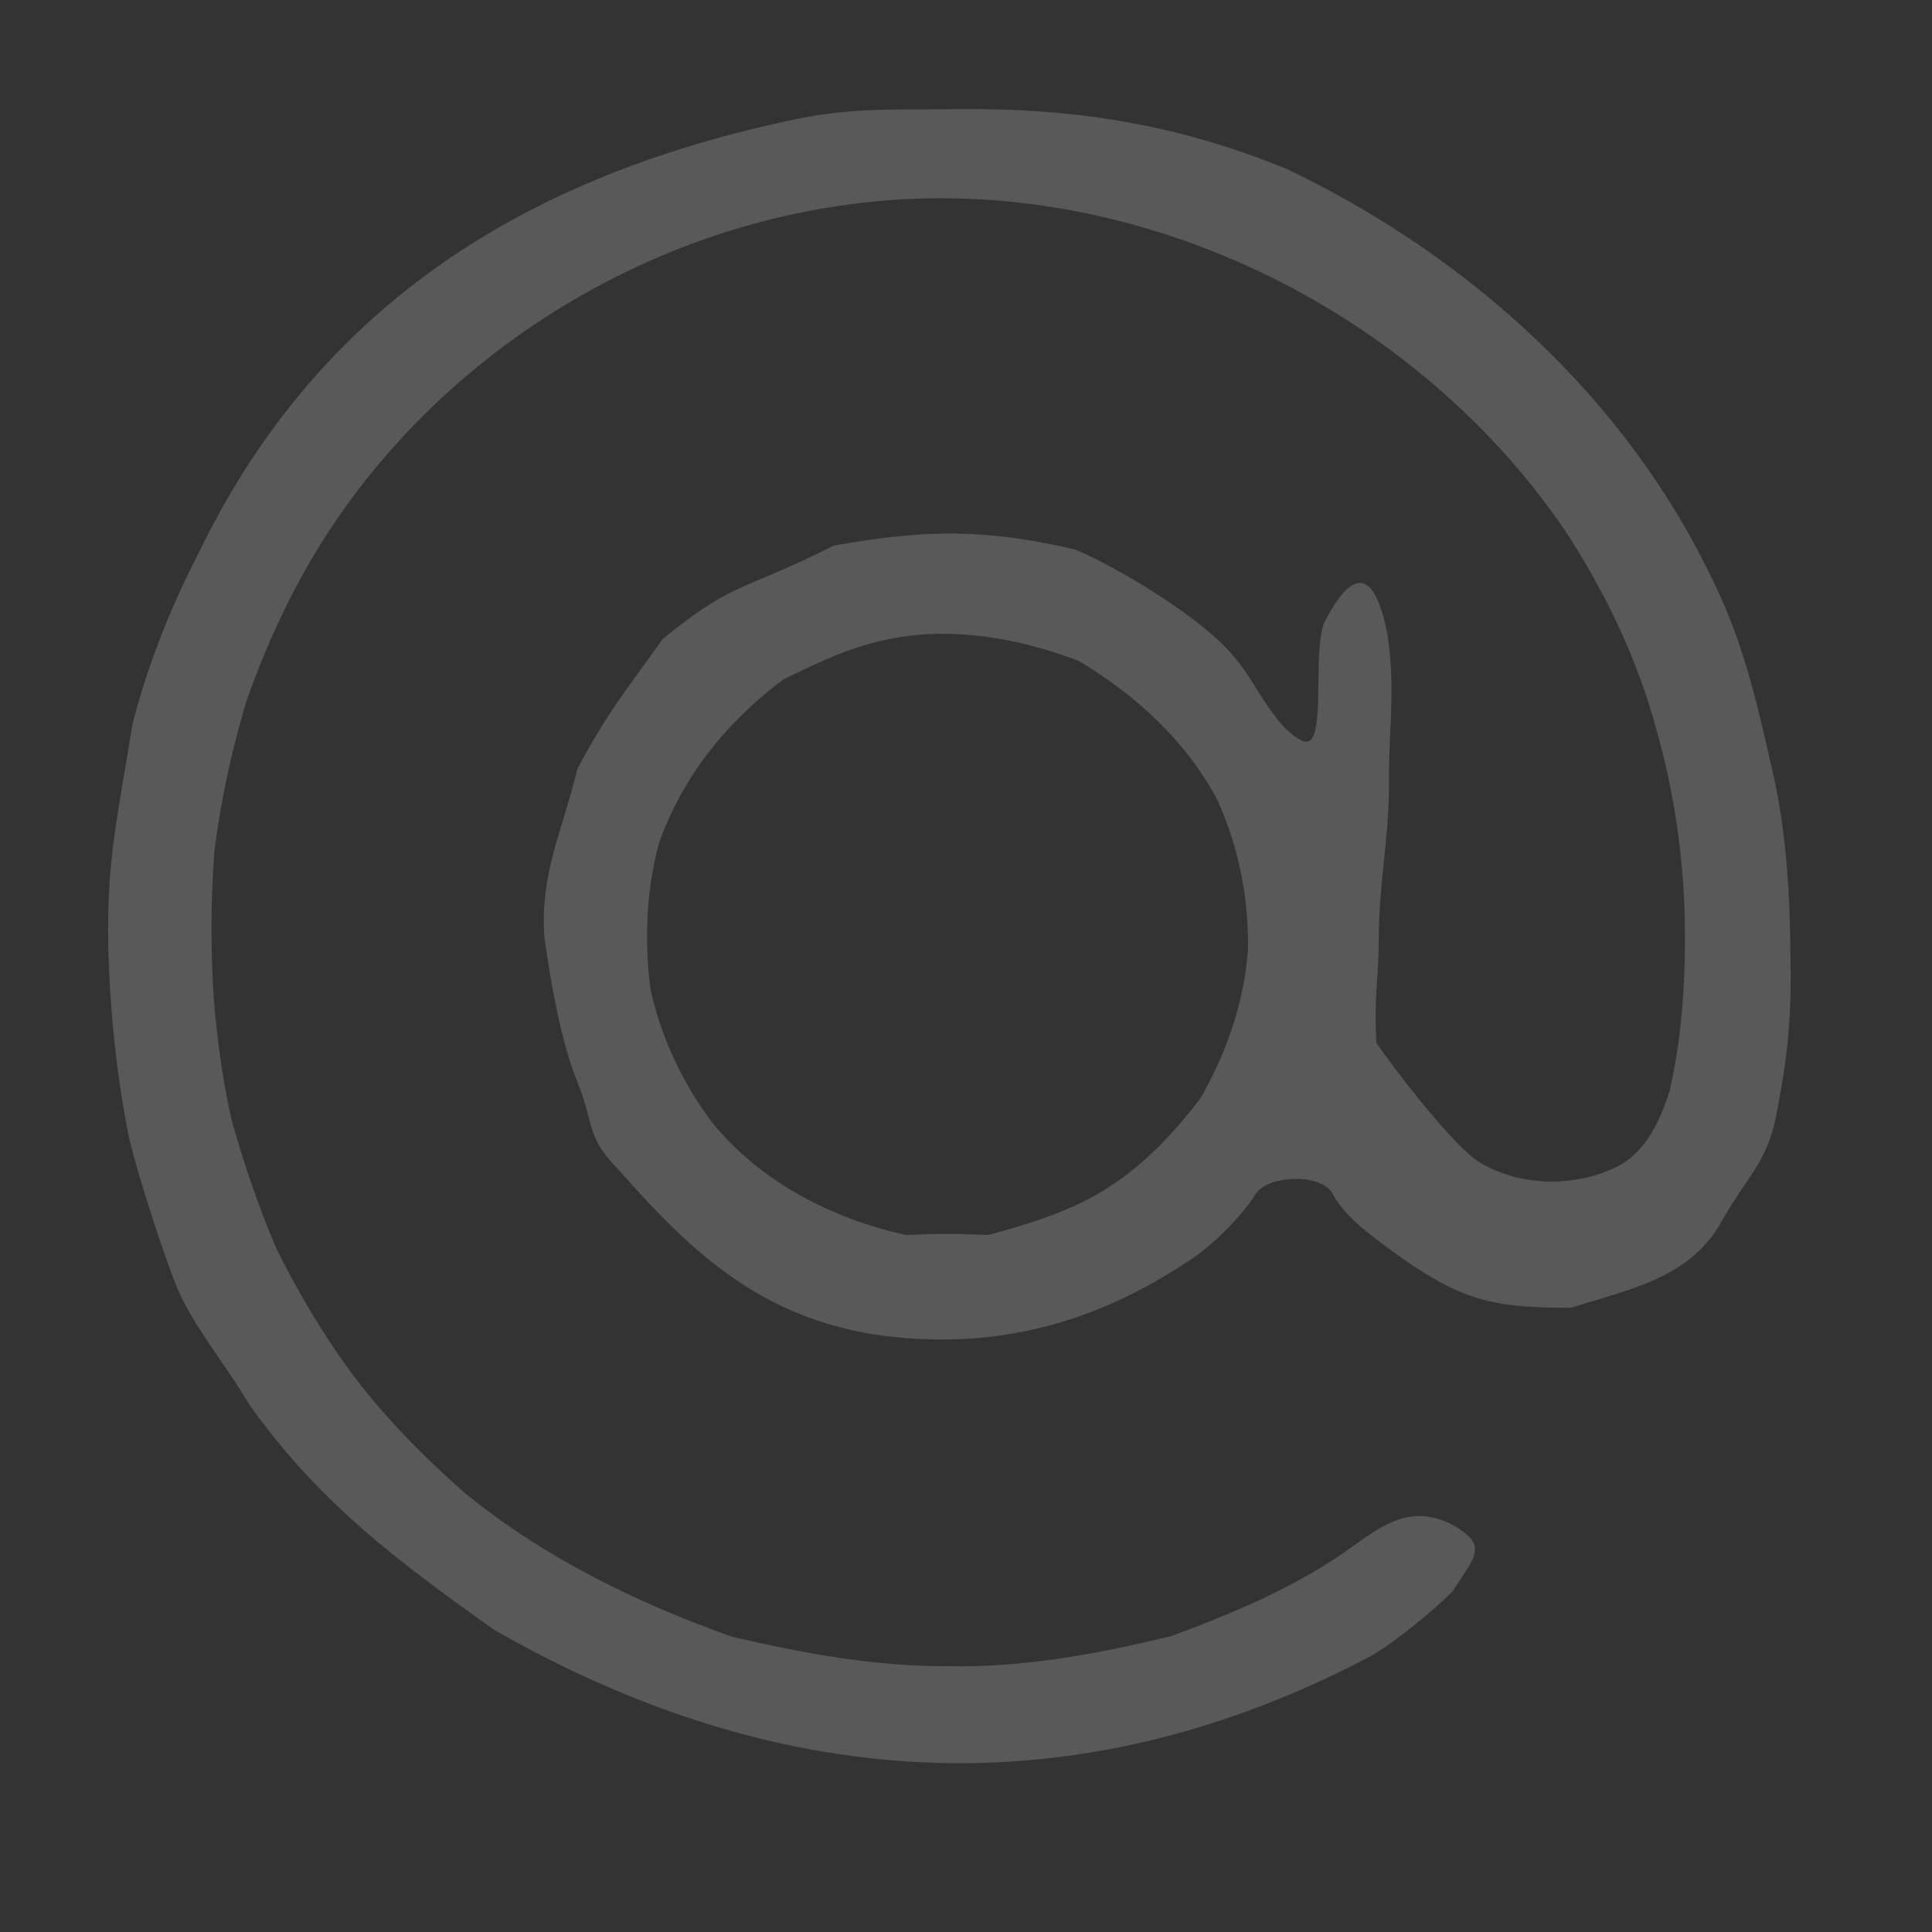 <?xml version="1.0" encoding="UTF-8" standalone="no"?>
<svg
   xmlns:dc="http://purl.org/dc/elements/1.1/"
   xmlns:cc="http://creativecommons.org/ns#"
   xmlns:rdf="http://www.w3.org/1999/02/22-rdf-syntax-ns#"
   xmlns:svg="http://www.w3.org/2000/svg"
   xmlns="http://www.w3.org/2000/svg"
   xmlns:xlink="http://www.w3.org/1999/xlink"
   xmlns:sodipodi="http://sodipodi.sourceforge.net/DTD/sodipodi-0.dtd"
   xmlns:inkscape="http://www.inkscape.org/namespaces/inkscape"
   width="256pt"
   height="256pt"
   viewBox="0 0 256 256"
   version="1.1"
   id="svg2"
   inkscape:version="0.48.1 "
   sodipodi:docname="mrim-offline.svg">
  <rect x="0" y="0" width="256" height="256" fill="#333333" stroke="none"/>
  <defs
     id="defs64">
    <inkscape:perspective
       sodipodi:type="inkscape:persp3d"
       inkscape:vp_x="0 : 332 : 1"
       inkscape:vp_y="0 : 1000 : 0"
       inkscape:vp_z="443 : 332 : 1"
       inkscape:persp3d-origin="221.5 : 221.33333 : 1"
       id="perspective3265" />
    <inkscape:perspective
       id="perspective23"
       inkscape:persp3d-origin="230.05077 : 64.253571 : 1"
       inkscape:vp_z="460.10153 : 96.380356 : 1"
       inkscape:vp_y="0 : 1000 : 0"
       inkscape:vp_x="0 : 96.380356 : 1"
       sodipodi:type="inkscape:persp3d" />
    <radialGradient
       gradientUnits="userSpaceOnUse"
       gradientTransform="matrix(2.082,-6.833,10.405,3.171,-4768.925,211.491)"
       r="185.26"
       fy="280.72"
       fx="188.276"
       cy="280.72"
       cx="188.276"
       id="radialGradient3164"
       xlink:href="#linearGradient3158"
       inkscape:collect="always" />
    <inkscape:perspective
       id="perspective15"
       inkscape:persp3d-origin="221.5 : 221.33333 : 1"
       inkscape:vp_z="443 : 332 : 1"
       inkscape:vp_y="0 : 1000 : 0"
       inkscape:vp_x="0 : 332 : 1"
       sodipodi:type="inkscape:persp3d" />
    <linearGradient
       id="linearGradient3158"
       inkscape:collect="always">
      <stop
         id="stop3160"
         offset="0"
         style="stop-color:#ffffff;stop-opacity:1;" />
      <stop
         id="stop3162"
         offset="1"
         style="stop-color:#ffffff;stop-opacity:0;" />
    </linearGradient>
    <inkscape:perspective
       sodipodi:type="inkscape:persp3d"
       inkscape:vp_x="0 : 332 : 1"
       inkscape:vp_y="0 : 1000 : 0"
       inkscape:vp_z="443 : 332 : 1"
       inkscape:persp3d-origin="221.5 : 221.33333 : 1"
       id="perspective3265-2" />
    <inkscape:perspective
       id="perspective23-0"
       inkscape:persp3d-origin="230.05077 : 64.253571 : 1"
       inkscape:vp_z="460.10153 : 96.380356 : 1"
       inkscape:vp_y="0 : 1000 : 0"
       inkscape:vp_x="0 : 96.380356 : 1"
       sodipodi:type="inkscape:persp3d" />
    <radialGradient
       gradientUnits="userSpaceOnUse"
       gradientTransform="matrix(2.082,-6.833,10.405,3.171,-4768.925,211.491)"
       r="185.26"
       fy="280.72"
       fx="188.276"
       cy="280.72"
       cx="188.276"
       id="radialGradient3164-8"
       xlink:href="#linearGradient3158-6"
       inkscape:collect="always" />
    <inkscape:perspective
       id="perspective15-9"
       inkscape:persp3d-origin="221.5 : 221.33333 : 1"
       inkscape:vp_z="443 : 332 : 1"
       inkscape:vp_y="0 : 1000 : 0"
       inkscape:vp_x="0 : 332 : 1"
       sodipodi:type="inkscape:persp3d" />
    <linearGradient
       id="linearGradient3158-6"
       inkscape:collect="always">
      <stop
         id="stop3160-1"
         offset="0"
         style="stop-color:#ffffff;stop-opacity:1;" />
      <stop
         id="stop3162-7"
         offset="1"
         style="stop-color:#ffffff;stop-opacity:0;" />
    </linearGradient>
    <radialGradient
       inkscape:collect="always"
       xlink:href="#linearGradient3158-6"
       id="radialGradient3987"
       gradientUnits="userSpaceOnUse"
       gradientTransform="matrix(1.666,-5.467,8.324,2.537,-3032.396,75.546)"
       cx="188.276"
       cy="280.72"
       fx="188.276"
       fy="280.72"
       r="185.26" />
  </defs>
  <sodipodi:namedview
     pagecolor="#ffffff"
     bordercolor="#666666"
     borderopacity="1"
     objecttolerance="10"
     gridtolerance="10"
     guidetolerance="10"
     inkscape:pageopacity="0"
     inkscape:pageshadow="2"
     inkscape:window-width="1920"
     inkscape:window-height="1018"
     id="namedview62"
     showgrid="false"
     inkscape:zoom="0.909375"
     inkscape:cx="-498.03975"
     inkscape:cy="557.04013"
     inkscape:window-x="-8"
     inkscape:window-y="-8"
     inkscape:window-maximized="1"
     inkscape:current-layer="svg2" />
  <path
     style="fill:#dc0000;fill-opacity:1;stroke:none"
     d="m -3.881,-290.428 c -8.267,0.094 -14.318,-0.243 -22.376,1.63 -35.27,7.63 -62.306,24.952 -77.926,57.562 -3.6,6.95 -6.69,14.785 -8.59,22.365 -2.172,13.666 -3.893,19.431 -2.97,34.876 0.36,6.36 1.27,13.975 2.6,20.195 1.35,5.44 3.96,13.424 5.93,18.664 1.96,5.32 6.962,11.254 9.792,16.154 9.232,13.153 19.96,21.058 32.577,30.063 25.554,14.575 67.119,29.491 116.406,3.341 3.57,-2.22 7.535,-5.475 10.565,-8.405 3.09,-4.86 4.984,-6.202 -0.436,-9.102 -5.77,-2.58 -9.361,0.735 -14.321,4.195 -6.97,4.69 -14.75,7.945 -22.6,10.825 -9.7,2.33 -19.605,4.19 -29.625,3.95 -9.64,0.04 -19.125,-1.72 -28.475,-3.9 -12.74,-4.52 -25.025,-10.54 -35.525,-19.15 -5.52,-4.87 -10.735,-10.17 -15.125,-16.1 -3.7,-5.05 -6.865,-10.485 -9.675,-16.075 -2.38,-5.53 -4.31,-11.235 -5.95,-17.025 -1.2,-5.24 -1.915,-10.59 -2.375,-15.95 -0.44,-6.6 -0.435,-13.235 0.075,-19.825 0.83,-6.71 2.295,-13.345 4.225,-19.825 2.97,-8.43 6.835,-16.57 11.875,-23.95 15.17,-22.26 39.86,-37.705 66.5,-41.675 36.77,-5.65 75.345,12.33 96.225,42.8 5.44,8.26 9.775,17.305 12.325,26.875 2.27,8.05 3.475,16.38 3.675,24.75 0.14,7.64 -0.3,15.33 -2,22.8 -1.26,3.91 -3.11,8.135 -7,10.075 -5.61,2.75 -12.69,2.655 -18.1,-0.525 -3.37,-1.94 -11.683,-12.768 -13.783,-15.928 -0.3,-6.86 0.27,-7.132 0.34,-14.002 0,-6.67 1.285,-12.89 1.345,-19.56 -0.12,-7.48 0.965,-13.261 -0.235,-20.691 -2.206,-11.065 -5.983,-6.018 -8.365,-1.351 -1.65,4.479 0.518,17.036 -2.862,15.636 -3.76,-1.74 -6.36,-8.144 -9.04,-11.114 -4.01,-5.02 -15.248,-11.794 -21.028,-14.234 -12.969,-3.06 -21.075,-2.446 -32.045,-0.536 -12.24,6.197 -13.038,4.541 -22.661,12.379 -4.37,6.21 -7.12,9.316 -11.299,17.206 -1.98,8.2 -5.044,14.091 -4.354,22.461 0.78,5.58 2.175,13.719 4.325,18.939 2.46,6.19 1.037,7.227 5.737,11.987 9.92,11.3 18.887,19.145 33.597,21.555 15.33,2.23 28.766,-1.15 41.636,-9.71 2.94,-1.81 6.849,-5.73 8.699,-8.53 1.38,-3.03 9.234,-3.23 10.514,-0.24 1.44,2.5 3.55,4.2 5.92,6.03 10.79,8.18 14.903,8.885 25.544,8.914 8.32,-2.57 15.98,-4.092 20.07,-11.572 3.59,-6.34 6.14,-7.712 7.34,-14.882 1.48,-7.66 1.88,-12.846 1.7,-20.636 -0.06,-8.14 -0.61,-16.695 -2.51,-24.615 -2.09,-9.23 -3.855,-16.92 -8.105,-25.38 -12.85,-26.42 -35.52,-44.031 -56.152,-53.822 -14.602,-5.978 -28.244,-8.1 -44.026,-7.92 z m -2.674,69.539 c 6.534,-0.199 13.12,1.256 19.225,3.6 7.51,4.5 14.16,10.575 18.3,18.375 2.84,6.2 4.175,13.015 4.075,19.825 -0.49,6.93 -2.825,13.605 -6.225,19.625 -3.71,4.9 -8.05,9.48 -13.4,12.6 -4.57,2.71 -9.72,4.225 -14.8,5.625 -3.65,-0.19 -7.295,-0.2 -10.925,0 -9.83,-2.21 -19.175,-6.985 -25.625,-14.875 -3.98,-5.27 -6.825,-11.365 -8.225,-17.825 -0.79,-6.43 -0.555,-13.04 1.175,-19.3 3.08,-8.75 9.06,-16.115 16.45,-21.625 3.63,-1.74 7.26,-3.55 11.15,-4.65 2.903,-0.841 5.855,-1.284 8.825,-1.375 z"
     id="path10"
     inkscape:connector-curvature="0"
     inkscape:export-filename="D:\studyworkspace\Asia\res\mrim_offline_24.png"
     inkscape:export-xdpi="7.8839431"
     inkscape:export-ydpi="7.8839431"
     sodipodi:nodetypes="sccccccccccccccccccccccccccccccccccccccccccccccccccccccccssccccccccccccs" />
  <path
     inkscape:connector-curvature="0"
     style="fill:#ffffff;fill-opacity:0.886;fill-rule:evenodd;stroke:#000000;stroke-width:3.894;stroke-linecap:butt;stroke-linejoin:miter;stroke-miterlimit:4;stroke-opacity:1;stroke-dasharray:none"
     d="m 1169.54,-335.645 21.269,-143.285 223.882,25.746 -17.911,142.165 -227.241,-24.627 z"
     id="path2669"
     inkscape:export-filename="D:\studyworkspace\Asia\res\drawable\mrim_away_80.png"
     inkscape:export-xdpi="23.090603"
     inkscape:export-ydpi="23.090603" />
  <path
     style="fill:#00ff00;fill-opacity:1"
     d="m 426.438,-346.617 c -8.267,0.094 -16.517,1.077 -24.575,2.95 -35.27,7.63 -66.705,31.99 -82.325,64.6 -3.6,6.95 -6.25,14.345 -8.15,21.925 -1.81,6.39 -3.02,12.925 -3.65,19.525 -0.57,6.56 -0.61,13.18 -0.2,19.75 0.36,6.36 1.27,12.655 2.6,18.875 1.35,5.44 3.08,10.785 5.05,16.025 1.96,5.32 4.345,10.45 7.175,15.35 3.59,6.67 7.84,12.975 12.7,18.775 5.57,6.81 11.825,13.1 18.975,18.25 37.87,30.41 95.27,33.45 136.2,7.3 3.57,-2.22 7.095,-4.595 10.125,-7.525 3.09,-4.86 2.345,-12.8 -3.075,-15.7 -5.77,-2.58 -12.44,-0.585 -17.4,2.875 -6.97,4.69 -14.75,7.945 -22.6,10.825 -9.7,2.33 -19.605,4.19 -29.625,3.95 -9.64,0.04 -19.125,-1.72 -28.475,-3.9 -12.74,-4.52 -25.025,-10.54 -35.525,-19.15 -5.52,-4.87 -10.735,-10.17 -15.125,-16.1 -3.7,-5.05 -6.865,-10.485 -9.675,-16.075 -2.38,-5.53 -4.31,-11.235 -5.95,-17.025 -1.2,-5.24 -1.915,-10.59 -2.375,-15.95 -0.44,-6.6 -0.435,-13.235 0.075,-19.825 0.83,-6.71 2.295,-13.345 4.225,-19.825 2.97,-8.43 6.835,-16.57 11.875,-23.95 15.17,-22.26 39.86,-37.705 66.5,-41.675 36.77,-5.65 75.345,12.33 96.225,42.8 5.44,8.26 9.775,17.305 12.325,26.875 2.27,8.05 3.475,16.38 3.675,24.75 0.14,7.64 -0.3,15.33 -2,22.8 -1.26,3.91 -3.11,8.135 -7,10.075 -5.61,2.75 -12.69,2.655 -18.1,-0.525 -3.37,-1.94 -5.525,-5.29 -7.625,-8.45 -0.3,-6.86 -0.17,-13.73 -0.1,-20.6 0,-6.67 -0.035,-13.33 0.025,-20 -0.12,-7.48 0.525,-15.02 -0.675,-22.45 l -0.275,-1.725 c -0.63,-0.82 -1.28,-1.595 -1.95,-2.375 -1.9,0.13 -3.83,0.14 -5.7,0.55 -2.53,1.4 -4.32,5.6 -7.7,4.2 -3.76,-1.74 -5.92,-5.505 -8.6,-8.475 -4.01,-5.02 -9.97,-7.835 -15.75,-10.275 -10.33,-4.38 -21.955,-5.085 -32.925,-3.175 -16.27,3.24 -31.825,11.935 -41.575,25.575 -4.37,6.21 -7.56,13.275 -9.1,20.725 -1.98,8.2 -1.965,16.73 -1.275,25.1 0.78,5.58 2.175,11.08 4.325,16.3 2.46,6.19 5.875,12.065 10.575,16.825 9.92,11.3 24.165,18.265 38.875,20.675 15.33,2.23 31.405,-1.59 44.275,-10.15 2.94,-1.81 4.65,-4.85 6.5,-7.65 1.38,-3.03 6.595,-2.79 7.875,0.2 1.44,2.5 2.23,5.52 4.6,7.35 10.79,8.18 25.46,9.765 38.3,6.275 8.32,-2.57 14.66,-9.37 18.75,-16.85 3.59,-6.34 5.7,-13.43 6.9,-20.6 1.48,-7.66 1.88,-15.485 1.7,-23.275 -0.06,-8.14 -1.05,-16.255 -2.95,-24.175 -2.09,-9.23 -5.175,-18.24 -9.425,-26.7 -12.85,-26.42 -35.52,-47.99 -62.75,-59.1 -14.602,-5.978 -30.443,-8.98 -46.225,-8.8 z m -0.475,80.975 c 6.534,-0.199 13.12,1.256 19.225,3.6 7.51,4.5 14.16,10.575 18.3,18.375 2.84,6.2 4.175,13.015 4.075,19.825 -0.49,6.93 -2.825,13.605 -6.225,19.625 -3.71,4.9 -8.05,9.48 -13.4,12.6 -4.57,2.71 -9.72,4.225 -14.8,5.625 -3.65,-0.19 -7.295,-0.2 -10.925,0 -9.83,-2.21 -19.175,-6.985 -25.625,-14.875 -3.98,-5.27 -6.825,-11.365 -8.225,-17.825 -0.79,-6.43 -0.555,-13.04 1.175,-19.3 3.08,-8.75 9.06,-16.115 16.45,-21.625 3.63,-1.74 7.26,-3.55 11.15,-4.65 2.903,-0.841 5.855,-1.284 8.825,-1.375 z"
     id="path10-1"
     inkscape:connector-curvature="0"
     inkscape:export-filename="D:\studyworkspace\Asia\res\drawable\mrim_online_16.png"
     inkscape:export-xdpi="4.7787018"
     inkscape:export-ydpi="4.7787018" />
  <path
     style="fill:#8bc800;fill-opacity:1;stroke:none"
     d="m -387.317,-356.782 c -8.267,0.094 -14.318,-0.243 -22.376,1.63 -35.27,7.63 -62.306,24.952 -77.926,57.562 -3.6,6.95 -6.69,14.785 -8.59,22.365 -2.172,13.666 -3.893,19.431 -2.97,34.876 0.36,6.36 1.27,13.975 2.6,20.195 1.35,5.44 3.96,13.424 5.93,18.664 1.96,5.32 6.962,11.254 9.792,16.154 9.232,13.153 19.96,21.058 32.577,30.063 25.554,14.575 67.119,29.491 116.406,3.341 3.57,-2.22 7.535,-5.475 10.565,-8.405 3.09,-4.86 4.984,-6.202 -0.436,-9.102 -5.77,-2.58 -9.361,0.735 -14.321,4.195 -6.97,4.69 -14.75,7.945 -22.6,10.825 -9.7,2.33 -19.605,4.19 -29.625,3.95 -9.64,0.04 -19.125,-1.72 -28.475,-3.9 -12.74,-4.52 -25.025,-10.54 -35.525,-19.15 -5.52,-4.87 -10.735,-10.17 -15.125,-16.1 -3.7,-5.05 -6.865,-10.485 -9.675,-16.075 -2.38,-5.53 -4.31,-11.235 -5.95,-17.025 -1.2,-5.24 -1.915,-10.59 -2.375,-15.95 -0.44,-6.6 -0.435,-13.235 0.075,-19.825 0.83,-6.71 2.295,-13.345 4.225,-19.825 2.97,-8.43 6.835,-16.57 11.875,-23.95 15.17,-22.26 39.86,-37.705 66.5,-41.675 36.77,-5.65 75.345,12.33 96.225,42.8 5.44,8.26 9.775,17.305 12.325,26.875 2.27,8.05 3.475,16.38 3.675,24.75 0.14,7.64 -0.3,15.33 -2,22.8 -1.26,3.91 -3.11,8.135 -7,10.075 -5.61,2.75 -12.69,2.655 -18.1,-0.525 -3.37,-1.94 -11.683,-12.768 -13.783,-15.928 -0.3,-6.86 0.27,-7.132 0.34,-14.002 0,-6.67 1.285,-12.89 1.345,-19.56 -0.12,-7.48 0.965,-13.261 -0.235,-20.691 -2.206,-11.065 -5.983,-6.018 -8.365,-1.351 -1.65,4.479 0.518,17.036 -2.862,15.636 -3.76,-1.74 -6.36,-8.144 -9.04,-11.114 -4.01,-5.02 -15.248,-11.794 -21.028,-14.234 -12.969,-3.06 -21.075,-2.446 -32.045,-0.536 -12.24,6.197 -13.038,4.541 -22.661,12.379 -4.37,6.21 -7.12,9.316 -11.299,17.206 -1.98,8.2 -5.044,14.091 -4.354,22.461 0.78,5.58 2.175,13.719 4.325,18.939 2.46,6.19 1.037,7.227 5.737,11.987 9.92,11.3 18.887,19.145 33.597,21.555 15.33,2.23 28.766,-1.15 41.636,-9.71 2.94,-1.81 6.849,-5.73 8.699,-8.53 1.38,-3.03 9.234,-3.23 10.514,-0.24 1.44,2.5 3.55,4.2 5.92,6.03 10.79,8.18 14.903,8.885 25.544,8.914 8.32,-2.57 15.98,-4.092 20.07,-11.572 3.59,-6.34 6.14,-7.712 7.34,-14.882 1.48,-7.66 1.88,-12.846 1.7,-20.636 -0.06,-8.14 -0.61,-16.695 -2.51,-24.615 -2.09,-9.23 -3.855,-16.92 -8.105,-25.38 -12.85,-26.42 -35.52,-44.031 -56.152,-53.822 -14.602,-5.978 -28.244,-8.1 -44.026,-7.92 z m -2.674,69.539 c 6.534,-0.199 13.12,1.256 19.225,3.6 7.51,4.5 14.16,10.575 18.3,18.375 2.84,6.2 4.175,13.015 4.075,19.825 -0.49,6.93 -2.825,13.605 -6.225,19.625 -3.71,4.9 -8.05,9.48 -13.4,12.6 -4.57,2.71 -9.72,4.225 -14.8,5.625 -3.65,-0.19 -7.295,-0.2 -10.925,0 -9.83,-2.21 -19.175,-6.985 -25.625,-14.875 -3.98,-5.27 -6.825,-11.365 -8.225,-17.825 -0.79,-6.43 -0.555,-13.04 1.175,-19.3 3.08,-8.75 9.06,-16.115 16.45,-21.625 3.63,-1.74 7.26,-3.55 11.15,-4.65 2.903,-0.841 5.855,-1.284 8.825,-1.375 z"
     id="path10-6"
     inkscape:connector-curvature="0"
     inkscape:export-filename="D:\studyworkspace\Asia\res\mrim_online_96.png"
     inkscape:export-xdpi="31.535776"
     inkscape:export-ydpi="31.535776"
     sodipodi:nodetypes="sccccccccccccccccccccccccccccccccccccccccccccccccccccccccssccccccccccccs" />
  <path
     style="fill:#808080;fill-opacity:0.502;stroke:none"
     d="m 126.442,14.462 c -8.267,0.094 -14.318,-0.243 -22.376,1.63 -35.27,7.63 -62.306,24.952 -77.926,57.562 -3.6,6.95 -6.69,14.785 -8.59,22.365 -2.172,13.666 -3.893,19.431 -2.97,34.876 0.36,6.36 1.27,13.975 2.6,20.195 1.35,5.44 3.96,13.424 5.93,18.664 1.96,5.32 6.962,11.254 9.792,16.154 9.232,13.153 19.96,21.058 32.577,30.063 25.554,14.575 67.119,29.491 116.406,3.341 3.57,-2.22 7.535,-5.475 10.565,-8.405 3.09,-4.86 4.984,-6.202 -0.436,-9.102 -5.77,-2.58 -9.361,0.735 -14.321,4.195 -6.97,4.69 -14.75,7.945 -22.6,10.825 -9.7,2.33 -19.605,4.19 -29.625,3.95 -9.64,0.04 -19.125,-1.72 -28.475,-3.9 -12.74,-4.52 -25.025,-10.54 -35.525,-19.15 -5.52,-4.87 -10.735,-10.17 -15.125,-16.1 -3.7,-5.05 -6.865,-10.485 -9.675,-16.075 -2.38,-5.53 -4.31,-11.235 -5.95,-17.025 -1.2,-5.24 -1.915,-10.59 -2.375,-15.95 -0.44,-6.6 -0.435,-13.235 0.075,-19.825 0.83,-6.71 2.295,-13.345 4.225,-19.825 2.97,-8.43 6.835,-16.57 11.875,-23.95 15.17,-22.26 39.86,-37.705 66.5,-41.675 36.77,-5.65 75.345,12.33 96.225,42.8 5.44,8.26 9.775,17.305 12.325,26.875 2.27,8.05 3.475,16.38 3.675,24.75 0.14,7.64 -0.3,15.33 -2,22.8 -1.26,3.91 -3.11,8.135 -7,10.075 -5.61,2.75 -12.69,2.655 -18.1,-0.525 -3.37,-1.94 -11.683,-12.768 -13.783,-15.928 -0.3,-6.86 0.27,-7.132 0.34,-14.002 0,-6.67 1.285,-12.89 1.345,-19.56 -0.12,-7.48 0.965,-13.261 -0.235,-20.691 -2.206,-11.065 -5.983,-6.018 -8.365,-1.351 -1.65,4.479 0.518,17.036 -2.862,15.636 -3.76,-1.74 -6.36,-8.144 -9.04,-11.114 -4.01,-5.02 -15.248,-11.794 -21.028,-14.234 -12.969,-3.06 -21.075,-2.446 -32.045,-0.536 -12.24,6.197 -13.038,4.541 -22.661,12.379 -4.37,6.21 -7.12,9.316 -11.299,17.206 -1.98,8.2 -5.044,14.091 -4.354,22.461 0.78,5.58 2.175,13.719 4.325,18.939 2.46,6.19 1.037,7.227 5.737,11.987 9.92,11.3 18.887,19.145 33.597,21.555 15.33,2.23 28.766,-1.15 41.636,-9.71 2.94,-1.81 6.849,-5.73 8.699,-8.53 1.38,-3.03 9.234,-3.23 10.514,-0.24 1.44,2.5 3.55,4.2 5.92,6.03 10.79,8.18 14.903,8.885 25.544,8.914 8.32,-2.57 15.98,-4.092 20.07,-11.572 3.59,-6.34 6.14,-7.712 7.34,-14.882 1.48,-7.66 1.88,-12.846 1.7,-20.636 -0.06,-8.14 -0.61,-16.695 -2.51,-24.615 -2.09,-9.23 -3.855,-16.92 -8.105,-25.38 -12.85,-26.42 -35.52,-44.031 -56.152,-53.822 -14.602,-5.978 -28.244,-8.1 -44.026,-7.92 z m -2.674,69.539 c 6.534,-0.199 13.12,1.256 19.225,3.6 7.51,4.5 14.16,10.575 18.3,18.375 2.84,6.2 4.175,13.015 4.075,19.825 -0.49,6.93 -2.825,13.605 -6.225,19.625 -3.71,4.9 -8.05,9.48 -13.4,12.6 -4.57,2.71 -9.72,4.225 -14.8,5.625 -3.65,-0.19 -7.295,-0.2 -10.925,0 -9.83,-2.21 -19.175,-6.985 -25.625,-14.875 -3.98,-5.27 -6.825,-11.365 -8.225,-17.825 -0.79,-6.43 -0.555,-13.04 1.175,-19.3 3.08,-8.75 9.06,-16.115 16.45,-21.625 3.63,-1.74 7.26,-3.55 11.15,-4.65 2.903,-0.841 5.855,-1.284 8.825,-1.375 z"
     id="path10-17"
     inkscape:connector-curvature="0"
     inkscape:export-filename="D:\studyworkspace\Asia\res\mrim_invisible_96.png"
     inkscape:export-xdpi="31.535776"
     inkscape:export-ydpi="31.535776"
     sodipodi:nodetypes="sccccccccccccccccccccccccccccccccccccccccccccccccccccccccssccccccccccccs" />
  <path
     style="fill:#ffc200;fill-opacity:1;stroke:none"
     d="m -455.056,-96.384 c -8.267,0.094 -14.318,-0.243 -22.376,1.63 -35.27,7.63 -62.306,24.952 -77.926,57.562 -3.6,6.95 -6.69,14.785 -8.59,22.365 -2.172,13.666 -3.893,19.431 -2.97,34.876 0.36,6.36 1.27,13.975 2.6,20.195 1.35,5.44 3.96,13.424 5.93,18.664 1.96,5.32 6.962,11.254 9.792,16.154 9.232,13.153 19.96,21.058 32.577,30.063 25.554,14.575 67.119,29.491 116.406,3.341 3.57,-2.22 7.535,-5.475 10.565,-8.405 3.09,-4.86 4.984,-6.202 -0.436,-9.102 -5.77,-2.58 -9.361,0.735 -14.321,4.195 -6.97,4.69 -14.75,7.945 -22.6,10.825 -9.7,2.33 -19.605,4.19 -29.625,3.95 -9.64,0.04 -19.125,-1.72 -28.475,-3.9 -12.74,-4.52 -25.025,-10.54 -35.525,-19.15 -5.52,-4.87 -10.735,-10.17 -15.125,-16.1 -3.7,-5.05 -6.865,-10.485 -9.675,-16.075 -2.38,-5.53 -4.31,-11.235 -5.95,-17.025 -1.2,-5.24 -1.915,-10.59 -2.375,-15.95 -0.44,-6.6 -0.435,-13.235 0.075,-19.825 0.83,-6.71 2.295,-13.345 4.225,-19.825 2.97,-8.43 6.835,-16.57 11.875,-23.95 15.17,-22.26 39.86,-37.705 66.5,-41.675 36.77,-5.65 75.345,12.33 96.225,42.8 5.44,8.26 9.775,17.305 12.325,26.875 2.27,8.05 3.475,16.38 3.675,24.75 0.14,7.64 -0.3,15.33 -2,22.8 -1.26,3.91 -3.11,8.135 -7,10.075 -5.61,2.75 -12.69,2.655 -18.1,-0.525 -3.37,-1.94 -11.683,-12.768 -13.783,-15.928 -0.3,-6.86 0.27,-7.132 0.34,-14.002 0,-6.67 1.285,-12.89 1.345,-19.56 -0.12,-7.48 0.965,-13.261 -0.235,-20.691 -2.206,-11.065 -5.983,-6.018 -8.365,-1.351 -1.65,4.479 0.518,17.036 -2.862,15.636 -3.76,-1.74 -6.36,-8.144 -9.04,-11.114 -4.01,-5.02 -15.248,-11.794 -21.028,-14.234 -12.969,-3.06 -21.075,-2.446 -32.045,-0.536 -12.24,6.197 -13.038,4.541 -22.661,12.379 -4.37,6.21 -7.12,9.316 -11.299,17.206 -1.98,8.2 -5.044,14.091 -4.354,22.461 0.78,5.58 2.175,13.719 4.325,18.939 2.46,6.19 1.037,7.227 5.737,11.987 9.92,11.3 18.887,19.145 33.597,21.555 15.33,2.23 28.766,-1.15 41.636,-9.71 2.94,-1.81 6.849,-5.73 8.699,-8.53 1.38,-3.03 9.234,-3.23 10.514,-0.24 1.44,2.5 3.55,4.2 5.92,6.03 10.79,8.18 14.903,8.885 25.544,8.914 8.32,-2.57 15.98,-4.092 20.07,-11.572 3.59,-6.34 6.14,-7.712 7.34,-14.882 1.48,-7.66 1.88,-12.846 1.7,-20.636 -0.06,-8.14 -0.61,-16.695 -2.51,-24.615 -2.09,-9.23 -3.855,-16.92 -8.105,-25.38 -12.85,-26.42 -35.52,-44.031 -56.152,-53.822 -14.602,-5.978 -28.244,-8.1 -44.026,-7.92 z m -2.674,69.539 c 6.534,-0.199 13.12,1.256 19.225,3.6 7.51,4.5 14.16,10.575 18.3,18.375 2.84,6.2 4.175,13.015 4.075,19.825 -0.49,6.93 -2.825,13.605 -6.225,19.625 -3.71,4.9 -8.05,9.48 -13.4,12.6 -4.57,2.71 -9.72,4.225 -14.8,5.625 -3.65,-0.19 -7.295,-0.2 -10.925,0 -9.83,-2.21 -19.175,-6.985 -25.625,-14.875 -3.98,-5.27 -6.825,-11.365 -8.225,-17.825 -0.79,-6.43 -0.555,-13.04 1.175,-19.3 3.08,-8.75 9.06,-16.115 16.45,-21.625 3.63,-1.74 7.26,-3.55 11.15,-4.65 2.903,-0.841 5.855,-1.284 8.825,-1.375 z"
     id="path10-174"
     inkscape:connector-curvature="0"
     inkscape:export-filename="D:\studyworkspace\Asia\res\mrim_connecting_96.png"
     inkscape:export-xdpi="31.535776"
     inkscape:export-ydpi="31.535776"
     sodipodi:nodetypes="sccccccccccccccccccccccccccccccccccccccccccccccccccccccccssccccccccccccs" />
</svg>
